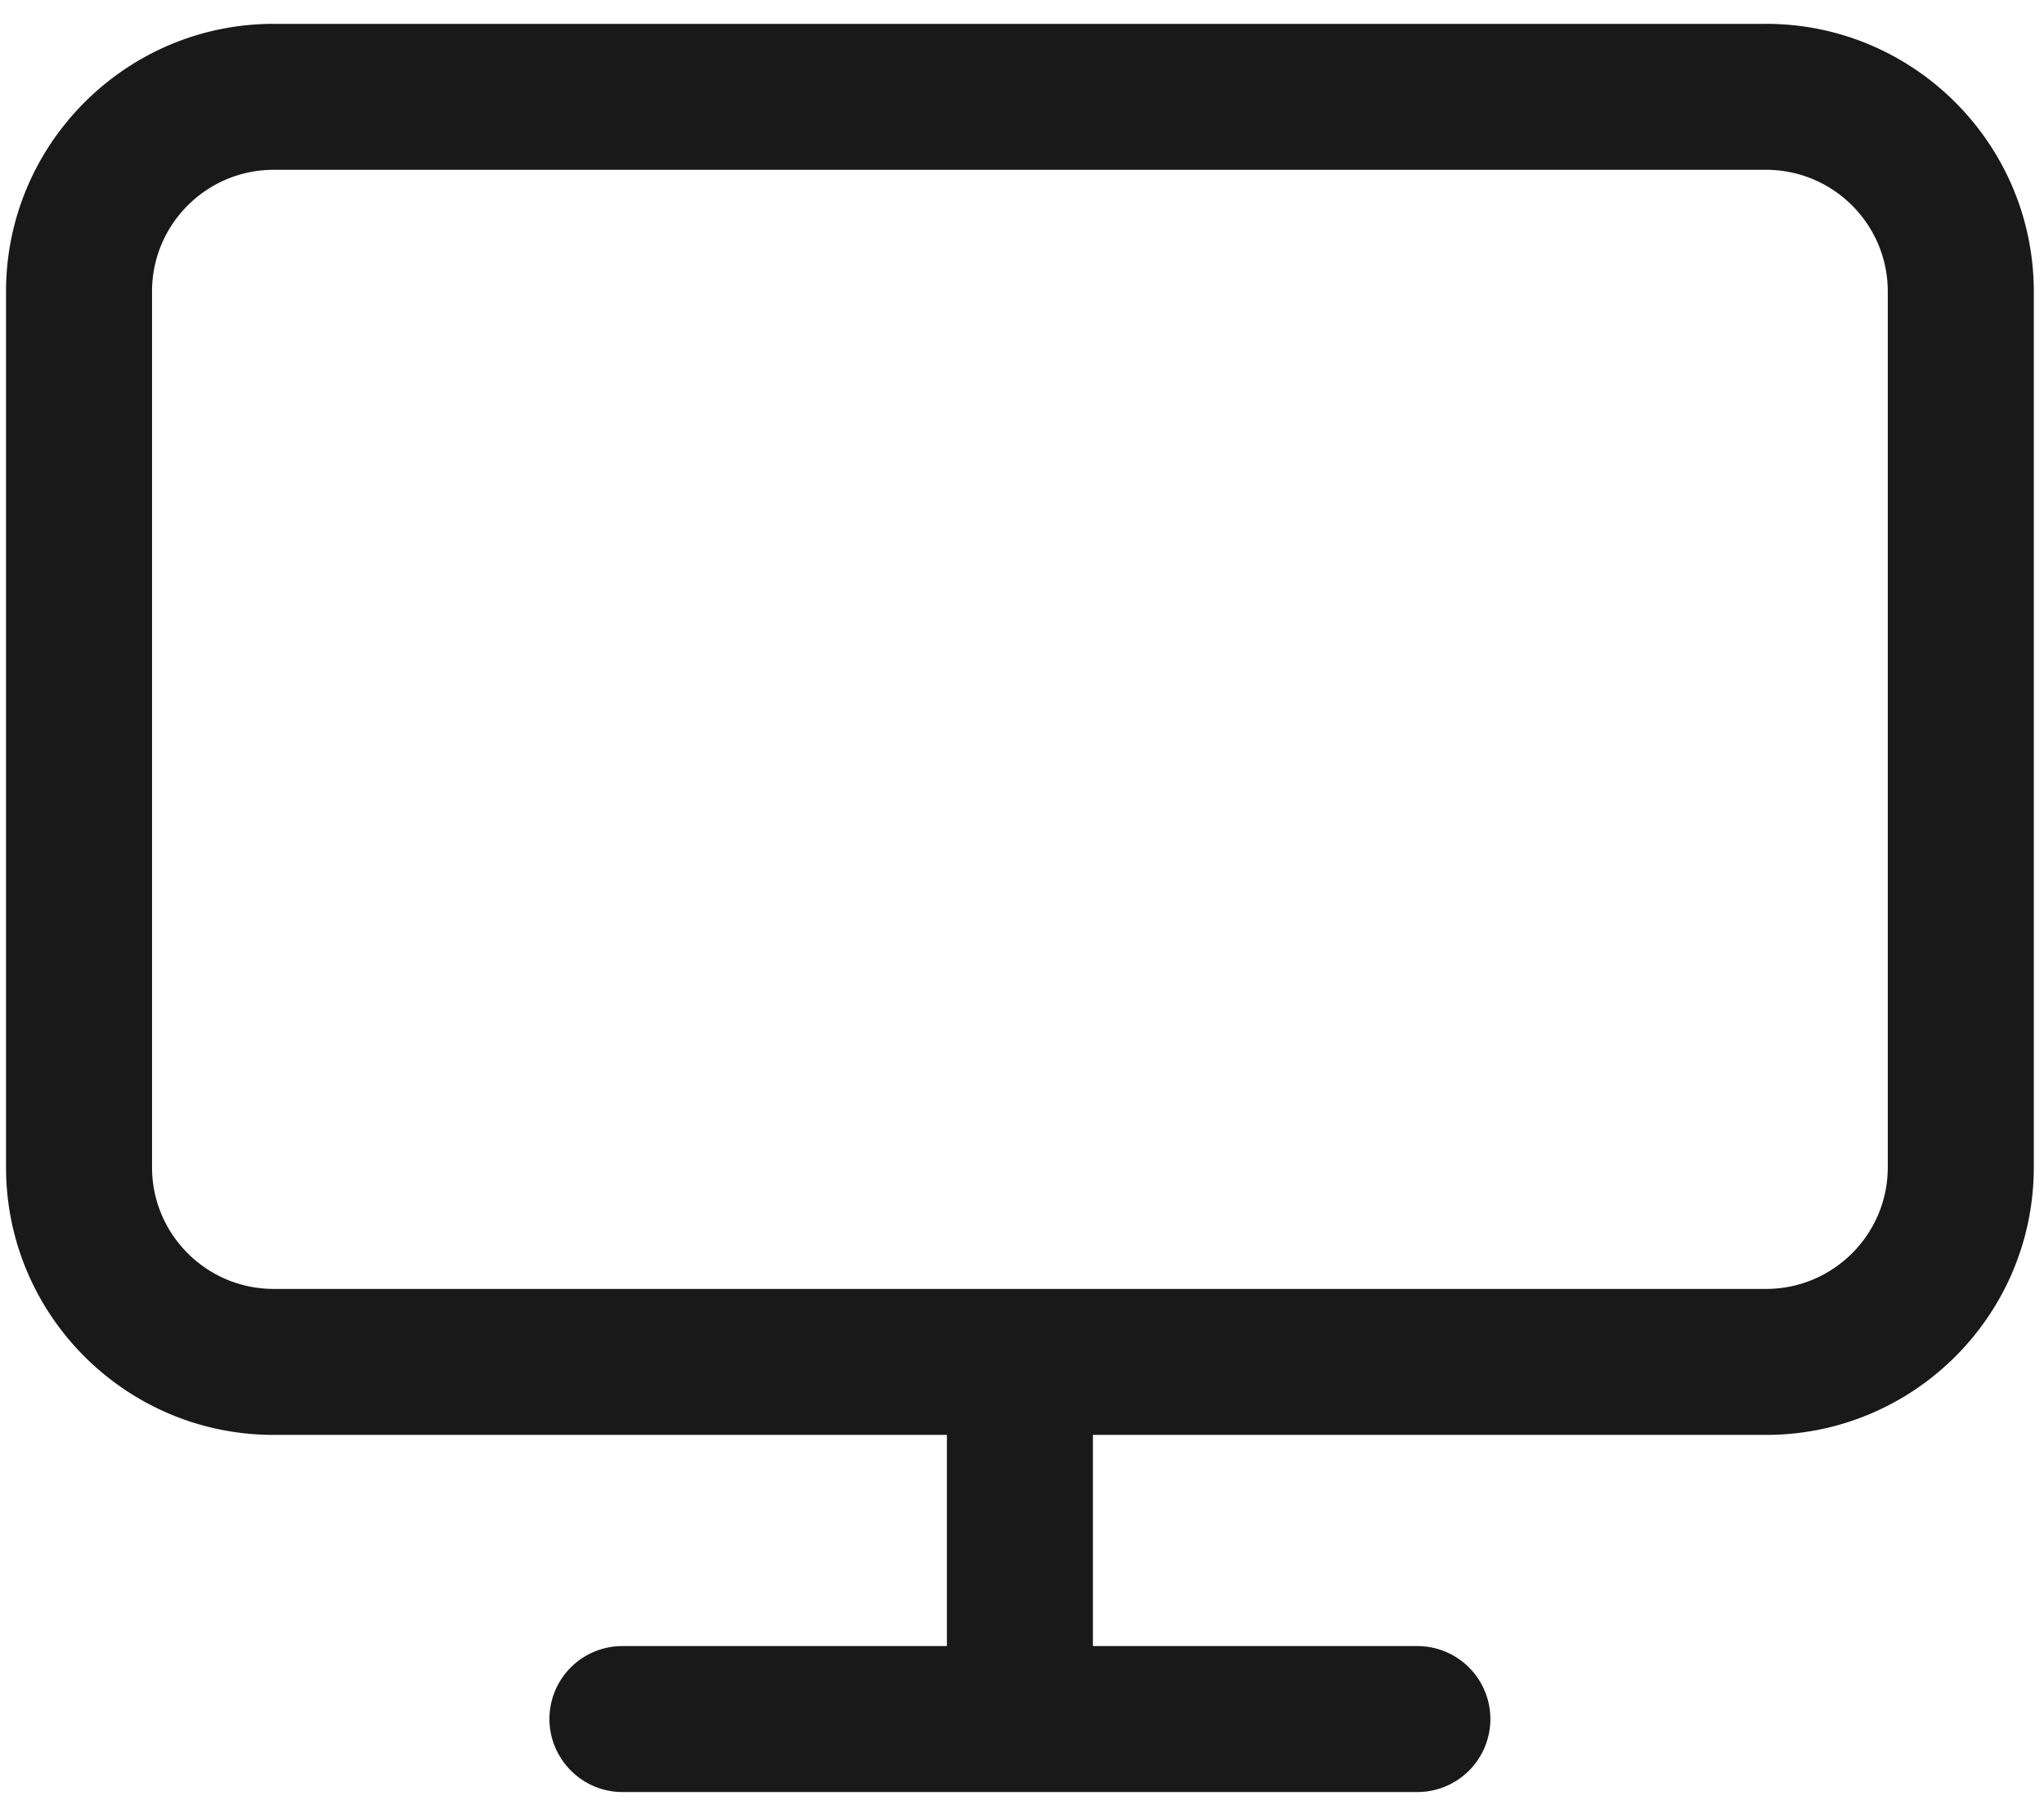 <svg xmlns="http://www.w3.org/2000/svg" fill="none" viewBox="0 0 42 37"><path fill="#1A1919" fill-rule="evenodd" d="M38.79 23.99c0 1.38-1.122 2.5-2.5 2.5H5.624c-1.379 0-2.5-1.12-2.5-2.5v-18c0-1.38 1.121-2.5 2.5-2.5H36.29c1.378 0 2.5 1.12 2.5 2.5v18zM36.29.49H5.624c-3.033 0-5.5 2.47-5.5 5.5v18c0 3.04 2.467 5.5 5.5 5.5h13.833v4.34H12.79c-.829 0-1.5.67-1.5 1.5 0 .82.671 1.5 1.5 1.5h16.334a1.5 1.5 0 100-3h-6.667v-4.34H36.29c3.033 0 5.5-2.46 5.5-5.5v-18c0-3.03-2.467-5.5-5.5-5.5z" clip-rule="evenodd"/></svg>